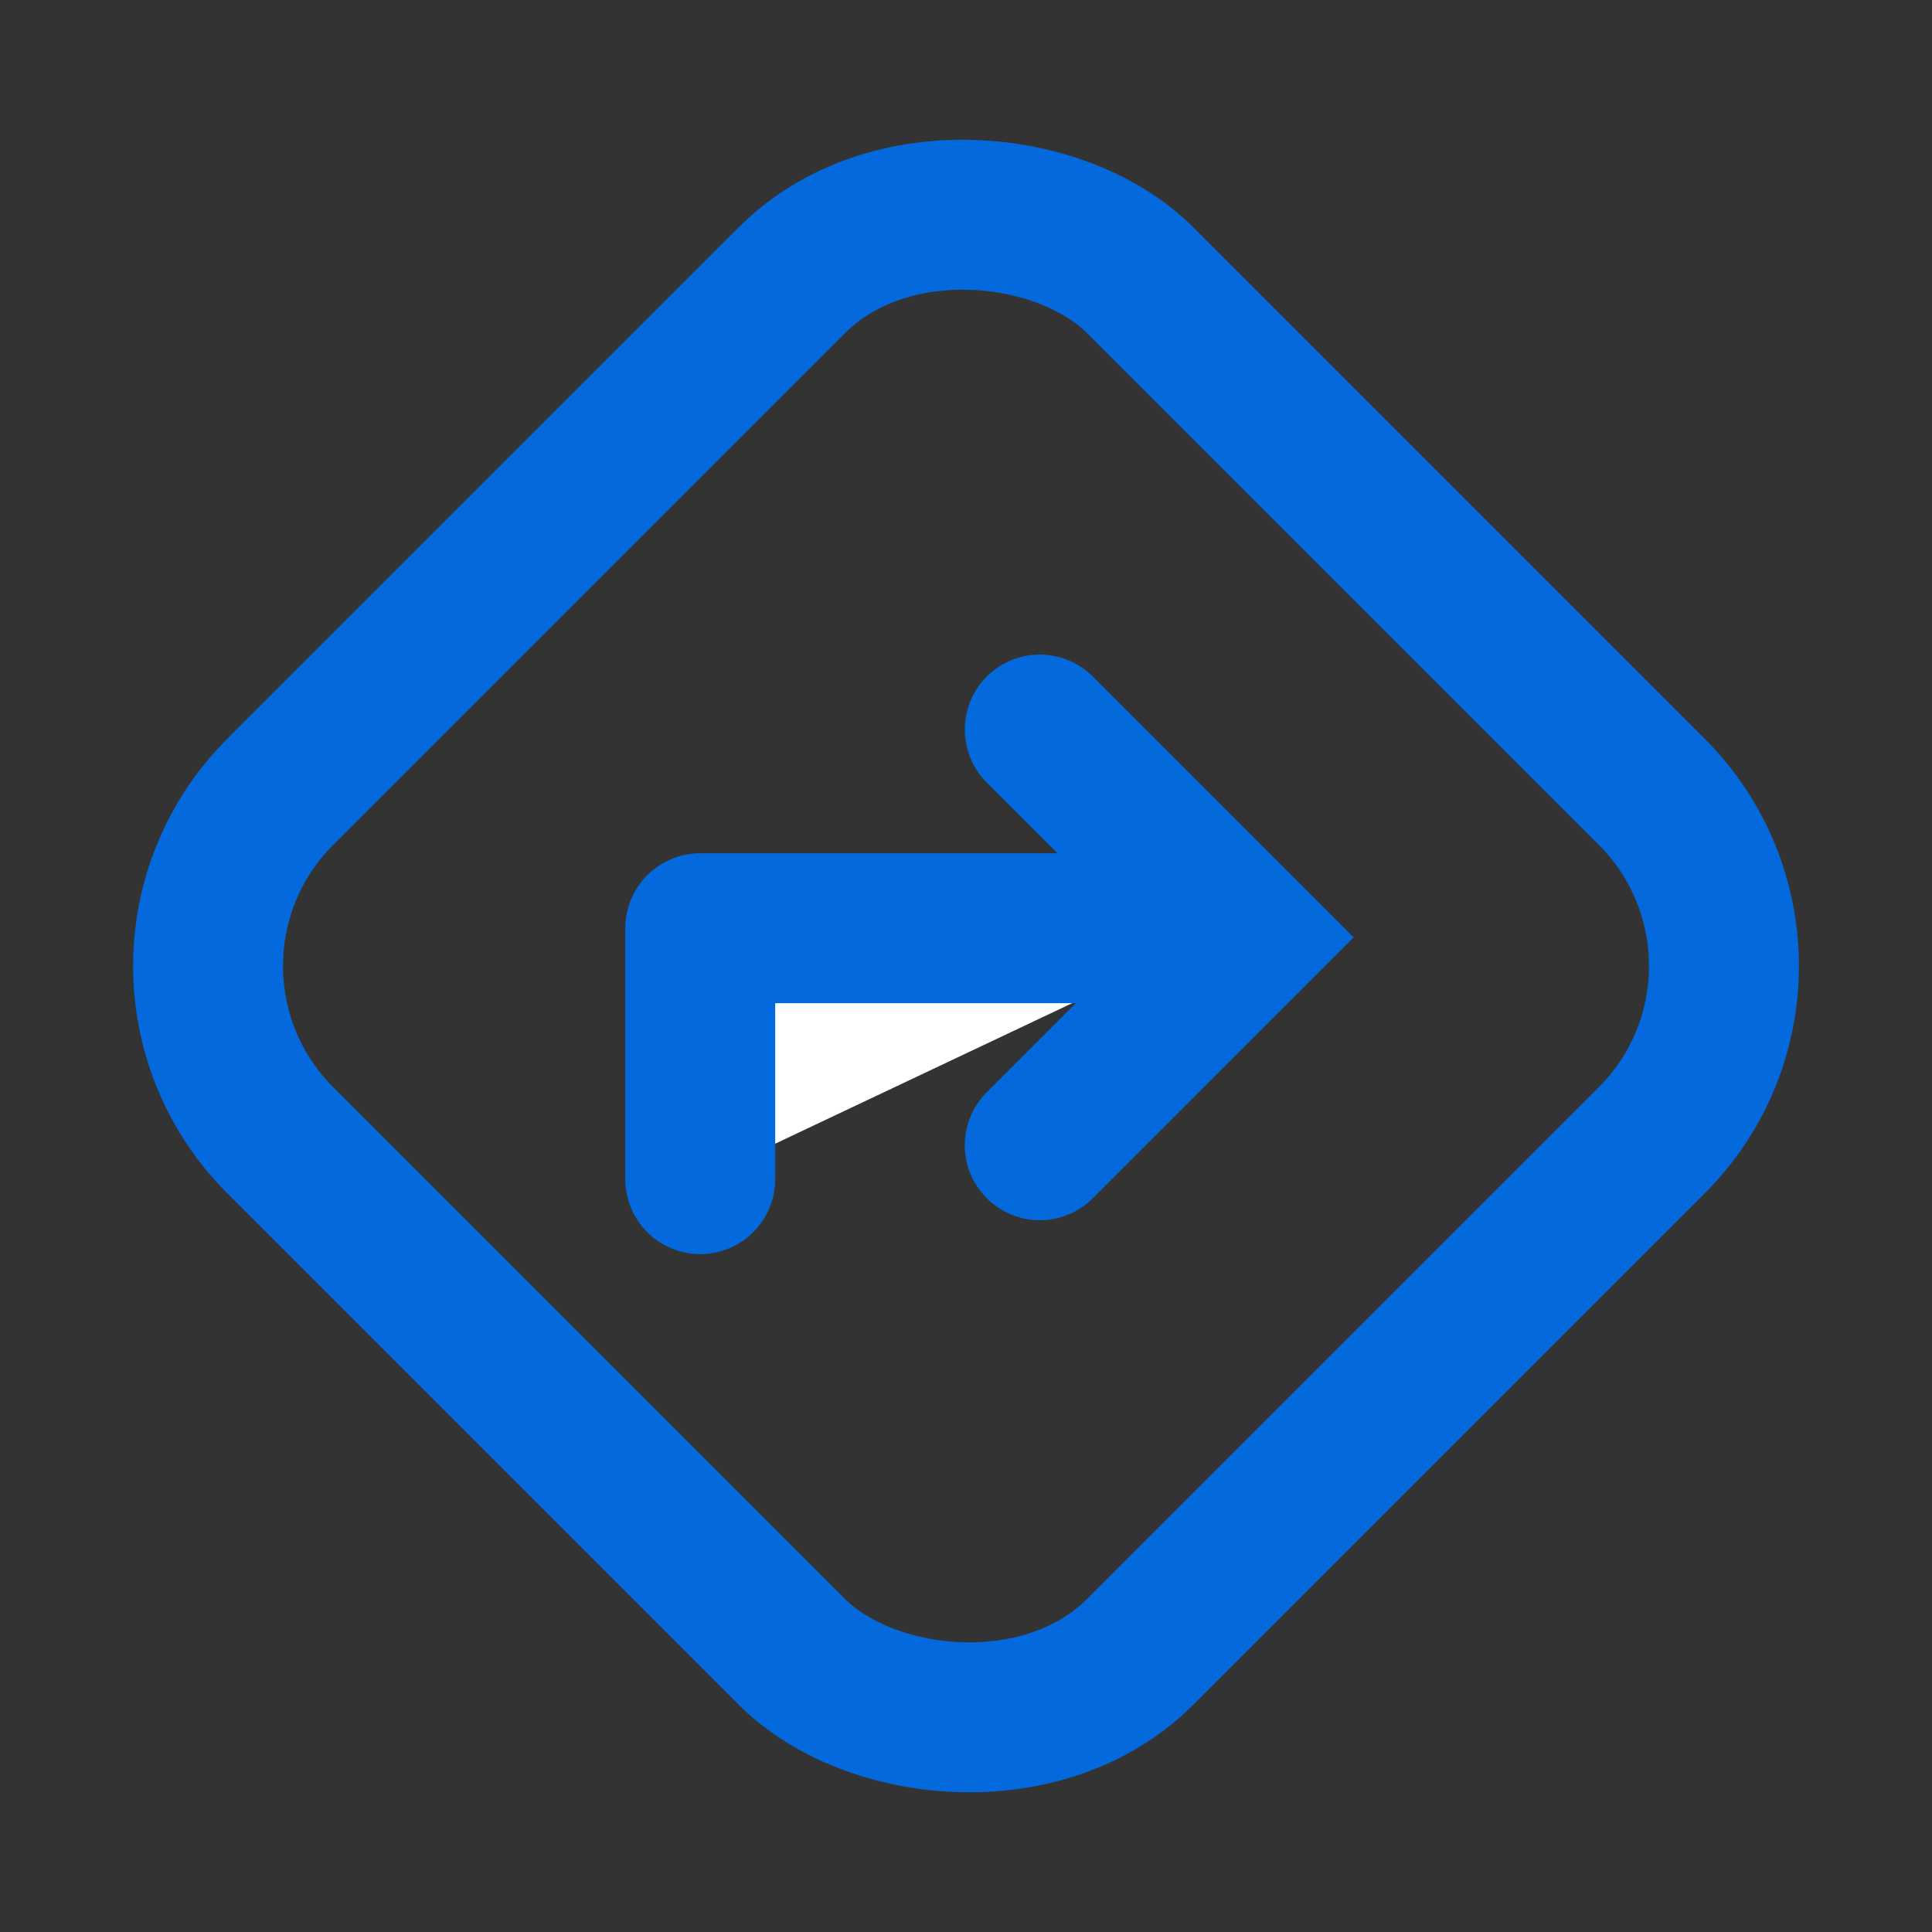 <svg xmlns="http://www.w3.org/2000/svg" width="22.55" height="22.55" viewBox="0 0 22.55 22.55">
    <rect x="0" y="0" width="22.55" height="22.55" fill="#333333" stroke="none"/>
    <defs>
        <style>
            .cls-1{fill:none}
        </style>
    </defs>
    <g id="Direction" transform="translate(.275 .275)">
        <path id="Rectangle_21749" d="M0 0H22V22H0z" class="cls-1"/>
        <g id="Group_30902" stroke="#0369dd" stroke-width="1.75px" transform="translate(2.2 2.2)">
            <g id="Rectangle_21641" fill="none" transform="rotate(-45 10.623 4.4)">
                <rect width="12.445" height="12.445" stroke="none" rx="2"/>
                <rect width="14.195" height="14.195" x="-.875" y="-.875" class="cls-1" rx="2.875"/>
            </g>
            <g id="Group_29966" stroke-linecap="round" transform="translate(5.698 6.038)">
                <path id="Path_25909" fill="#fff" stroke-linejoin="round" d="M1415.351 456.329V453.4h6.19" transform="translate(-1415.351 -451.079)"/>
                <path id="Path_25910" fill="none" d="M1427.058 451.4l2.426-2.426-2.426-2.426" transform="translate(-1423.095 -446.546)"/>
            </g>
        </g>
    </g>
</svg>
